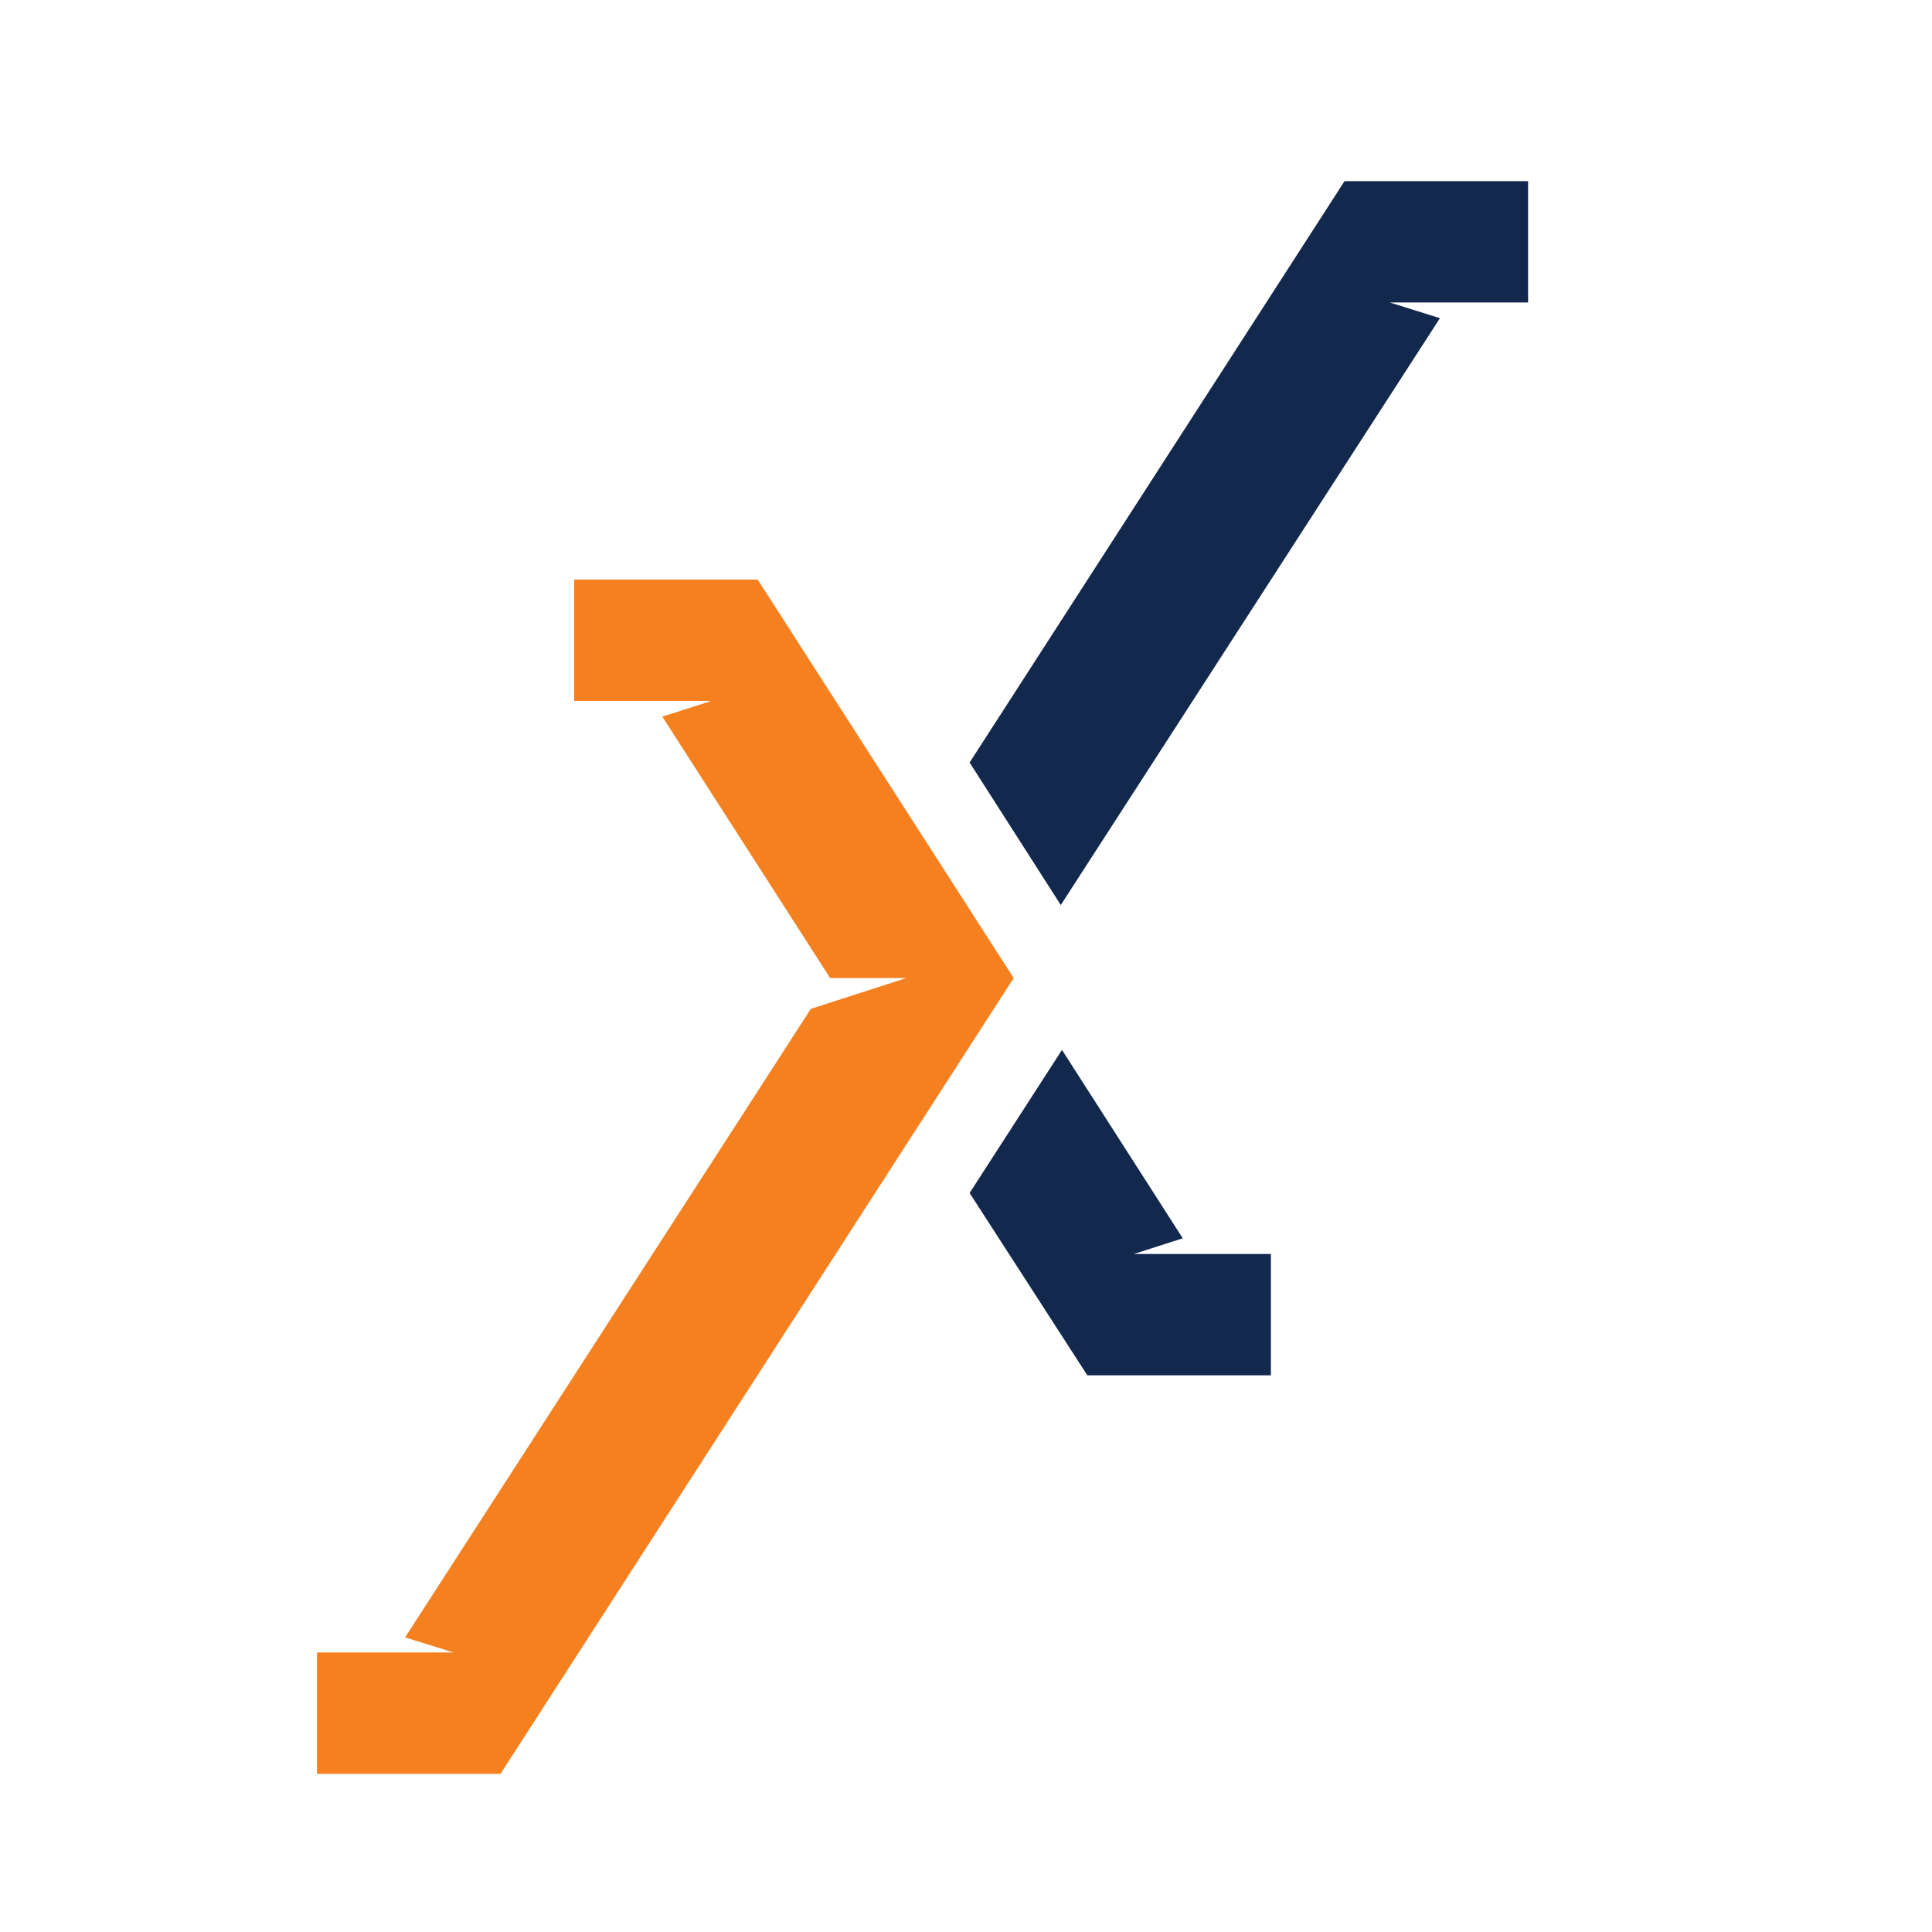 <?xml version="1.0" ?>
<svg xmlns="http://www.w3.org/2000/svg" data-name="Layer 1" viewBox="0 0 32 32">
	<defs>
		<style>
      .cls-1 {
        fill: none;
      }
      .cls-1, .cls-2, .cls-3 {
        stroke-width: 0px;
      }
      .cls-2 {
        fill: #f58020;
      }
      .cls-3 {
        fill: #12284d;
      }
    </style>
	</defs>
	<line class="cls-1" x1="16.05" y1="12.63" x2="16.05" y2="12.62"/>
	<g>
		<polygon class="cls-3" points="25.31 3 25.31 5.01 23.02 5.01 23.85 5.27 17.57 14.99 17.57 14.99 16.06 12.63 22.27 3 25.31 3"/>
		<polygon class="cls-3" points="21.05 20.77 21.05 22.78 18.01 22.78 16.06 19.76 17.57 17.42 17.59 17.39 19.59 20.51 18.78 20.77 21.05 20.77"/>
		<polygon class="cls-2" points="16.79 16.2 8.29 29.38 5.25 29.38 5.25 27.37 7.51 27.37 6.71 27.12 13.43 16.71 15.01 16.2 13.75 16.2 10.97 11.87 11.78 11.61 9.51 11.61 9.51 9.6 12.55 9.6 16.79 16.2"/>
	</g>
</svg>